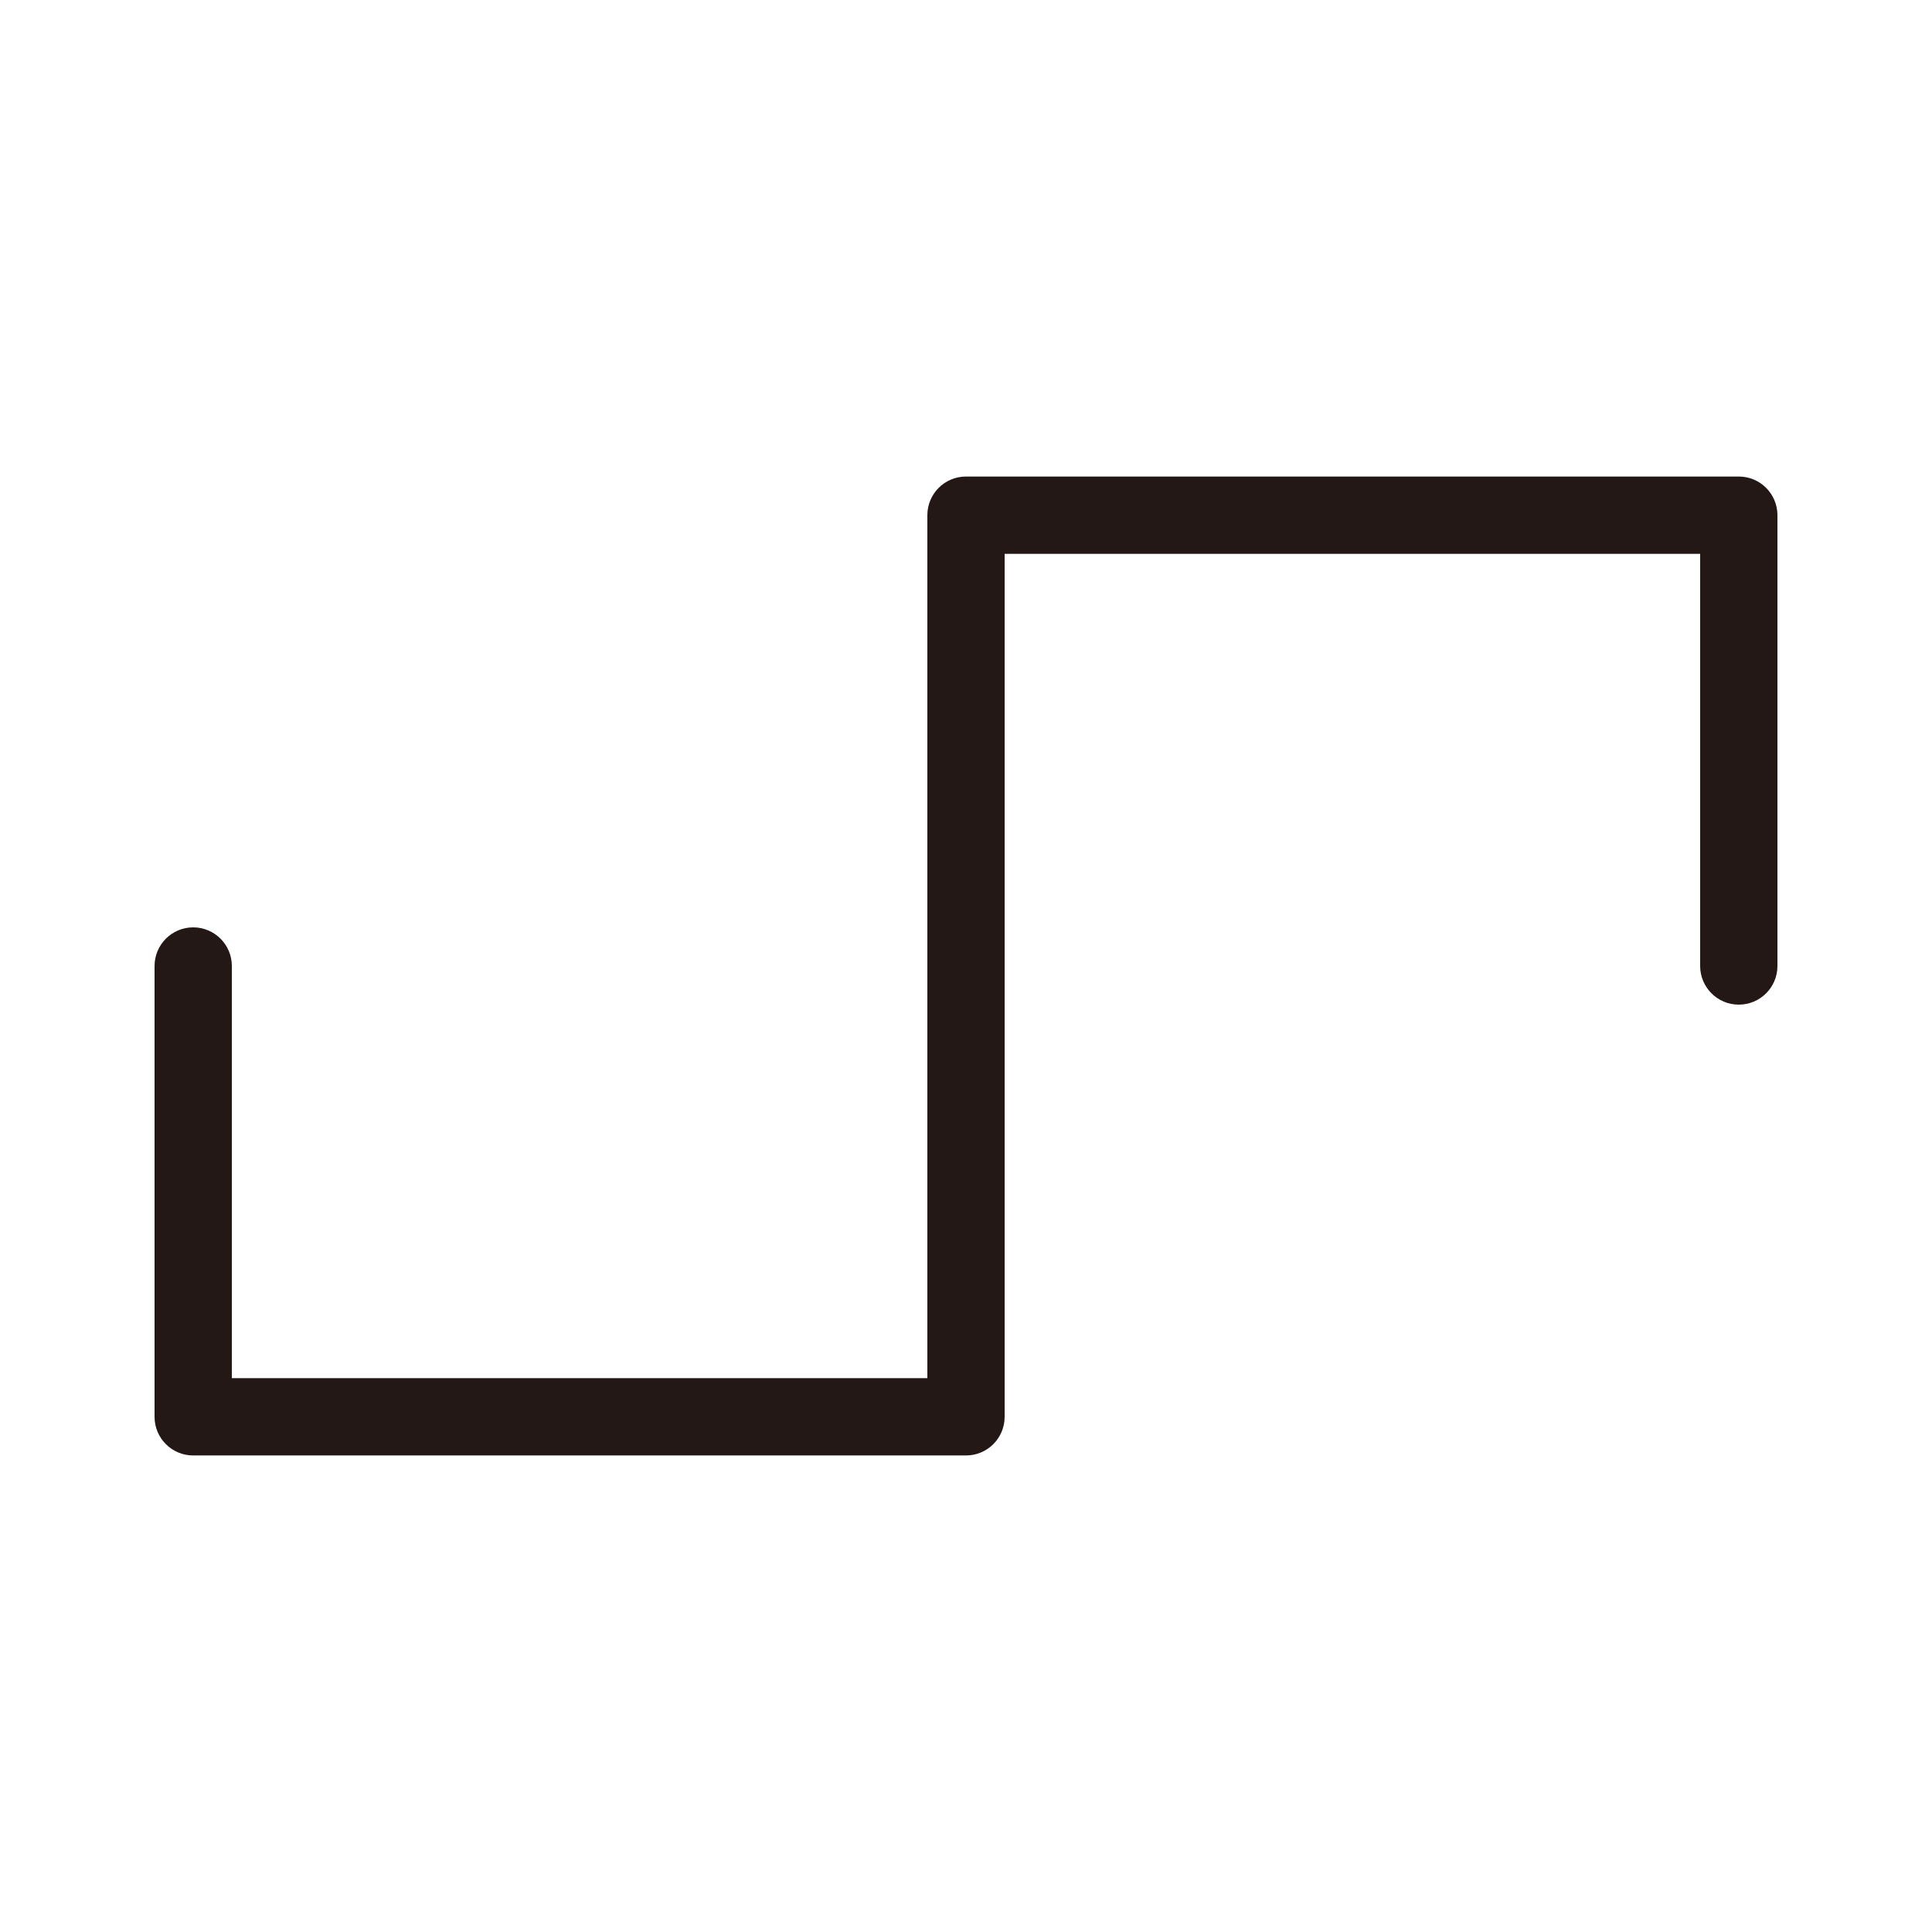 <?xml version="1.0" encoding="UTF-8"?>
<svg id="a" data-name="layer1" xmlns="http://www.w3.org/2000/svg" width="1000" height="1000" viewBox="0 0 1000 1000">
  <path d="M499.999,753.345H99.999c-11.046,0-20-8.954-20-20v-233.345c0-11.046,8.954-20,20-20s20,8.954,20,20v213.345h360v-446.69c0-11.046,8.954-20,20-20h400c11.046,0,20,8.954,20,20v233.345c0,11.046-8.954,20-20,20s-20-8.954-20-20v-213.345h-360v446.69c0,11.046-8.954,20-20,20Z" fill="#231815" stroke-width="0"/>
</svg>